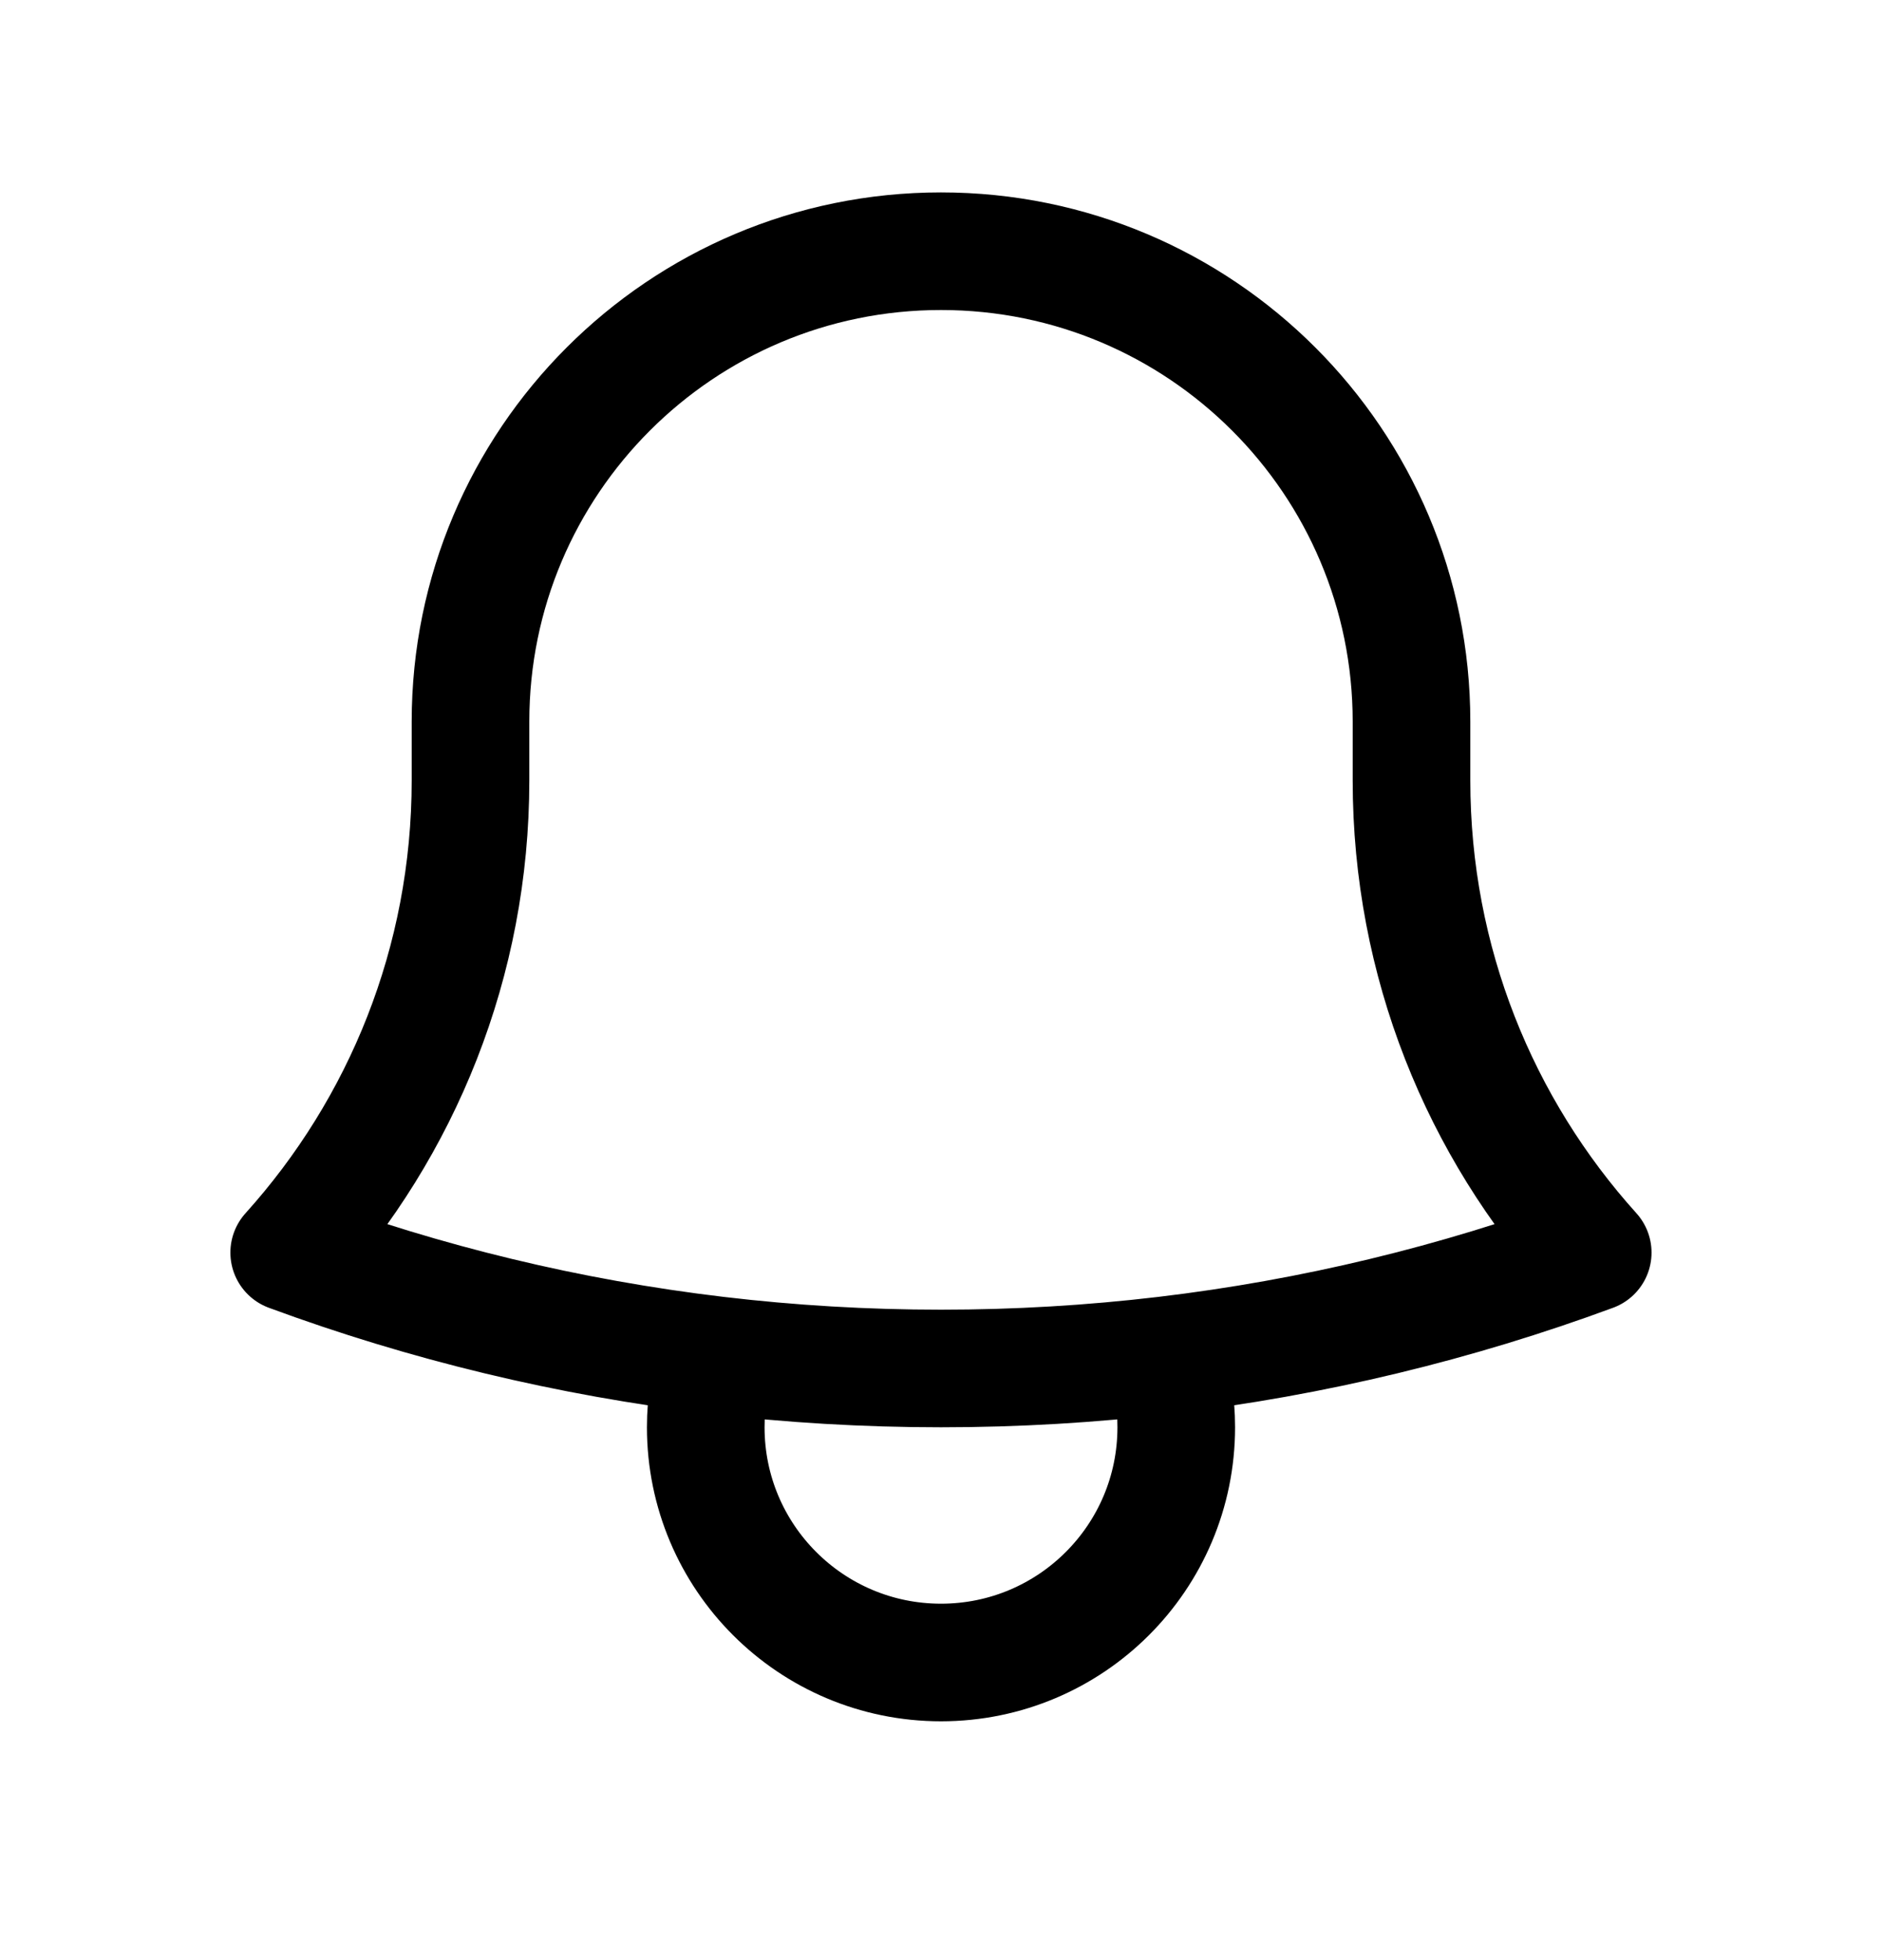<svg width="24" height="25" viewBox="0 0 24 25" fill="none" xmlns="http://www.w3.org/2000/svg">
<path d="M14.857 17.286C16.751 17.061 18.578 16.616 20.311 15.976C18.874 14.382 18 12.27 18 9.954V9.254C18 9.237 18 9.221 18 9.204C18 5.891 15.314 3.204 12 3.204C8.686 3.204 6 5.891 6 9.204L6 9.954C6 12.27 5.125 14.382 3.688 15.976C5.421 16.616 7.248 17.061 9.143 17.286M14.857 17.286C13.92 17.397 12.967 17.454 12 17.454C11.033 17.454 10.08 17.397 9.143 17.286M14.857 17.286C14.95 17.576 15 17.884 15 18.204C15 19.861 13.657 21.204 12 21.204C10.343 21.204 9 19.861 9 18.204C9 17.884 9.05 17.576 9.143 17.286" stroke="black" stroke-width="1.5" stroke-linecap="round" stroke-linejoin="round"/>
</svg>
